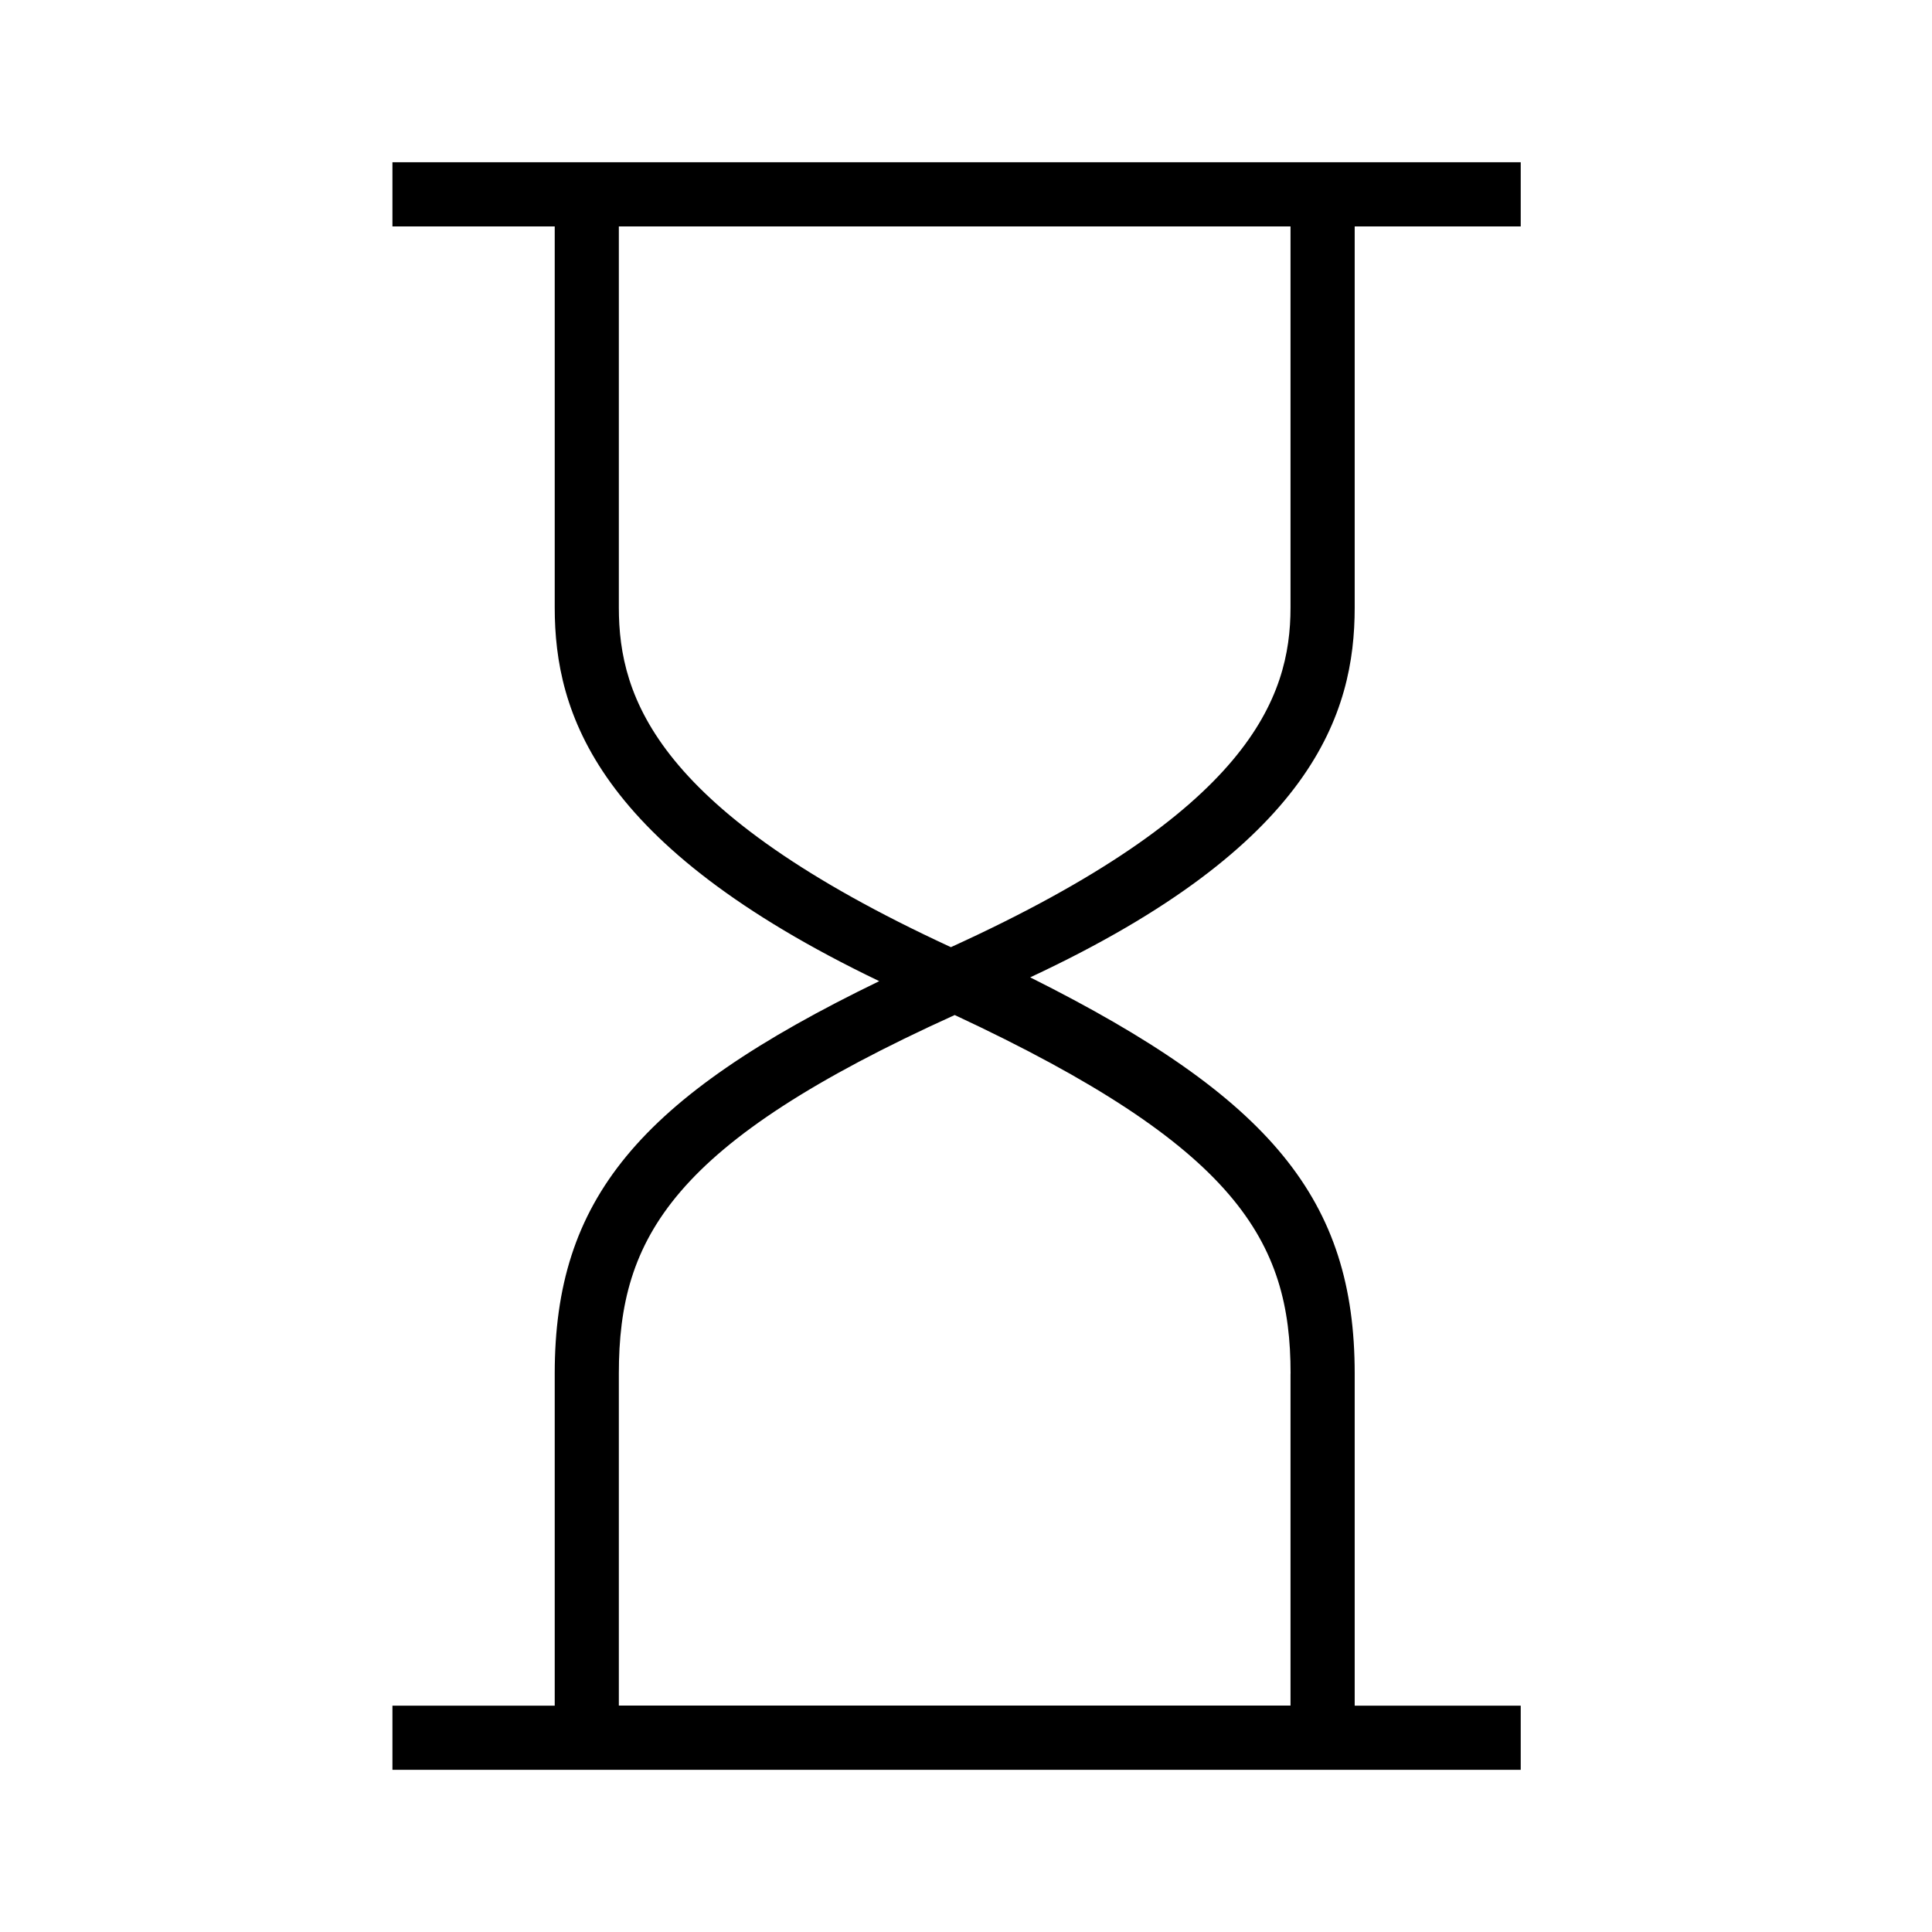 <?xml version="1.0" encoding="utf-8"?>
<!DOCTYPE svg PUBLIC "-//W3C//DTD SVG 1.1//EN" "http://www.w3.org/Graphics/SVG/1.1/DTD/svg11.dtd">
<svg version="1.1" xmlns="http://www.w3.org/2000/svg" xmlns:xlink="http://www.w3.org/1999/xlink" width="32" height="32" viewBox="0 0 32 32">
<path d="M22.438 10.063v-6.313h2.75v-1.063h-18.688v1.063h2.688v6.313c0 1.75 0.688 3.938 5.375 6.188-4 1.938-5.375 3.625-5.375 6.5v5.5h-2.688v1.063h18.688v-1.063h-2.75v-5.5c0-2.875-1.375-4.563-5.375-6.563 4.688-2.188 5.375-4.375 5.375-6.125zM21.375 22.75v5.5h-11.125v-5.5c0-2.25 0.875-3.813 5.563-5.938 4.688 2.188 5.563 3.75 5.563 5.938zM15.75 15.688c-4.875-2.25-5.5-4.125-5.5-5.625v-6.313h11.125v6.313c0 1.5-0.688 3.375-5.625 5.625z"></path>
</svg>
